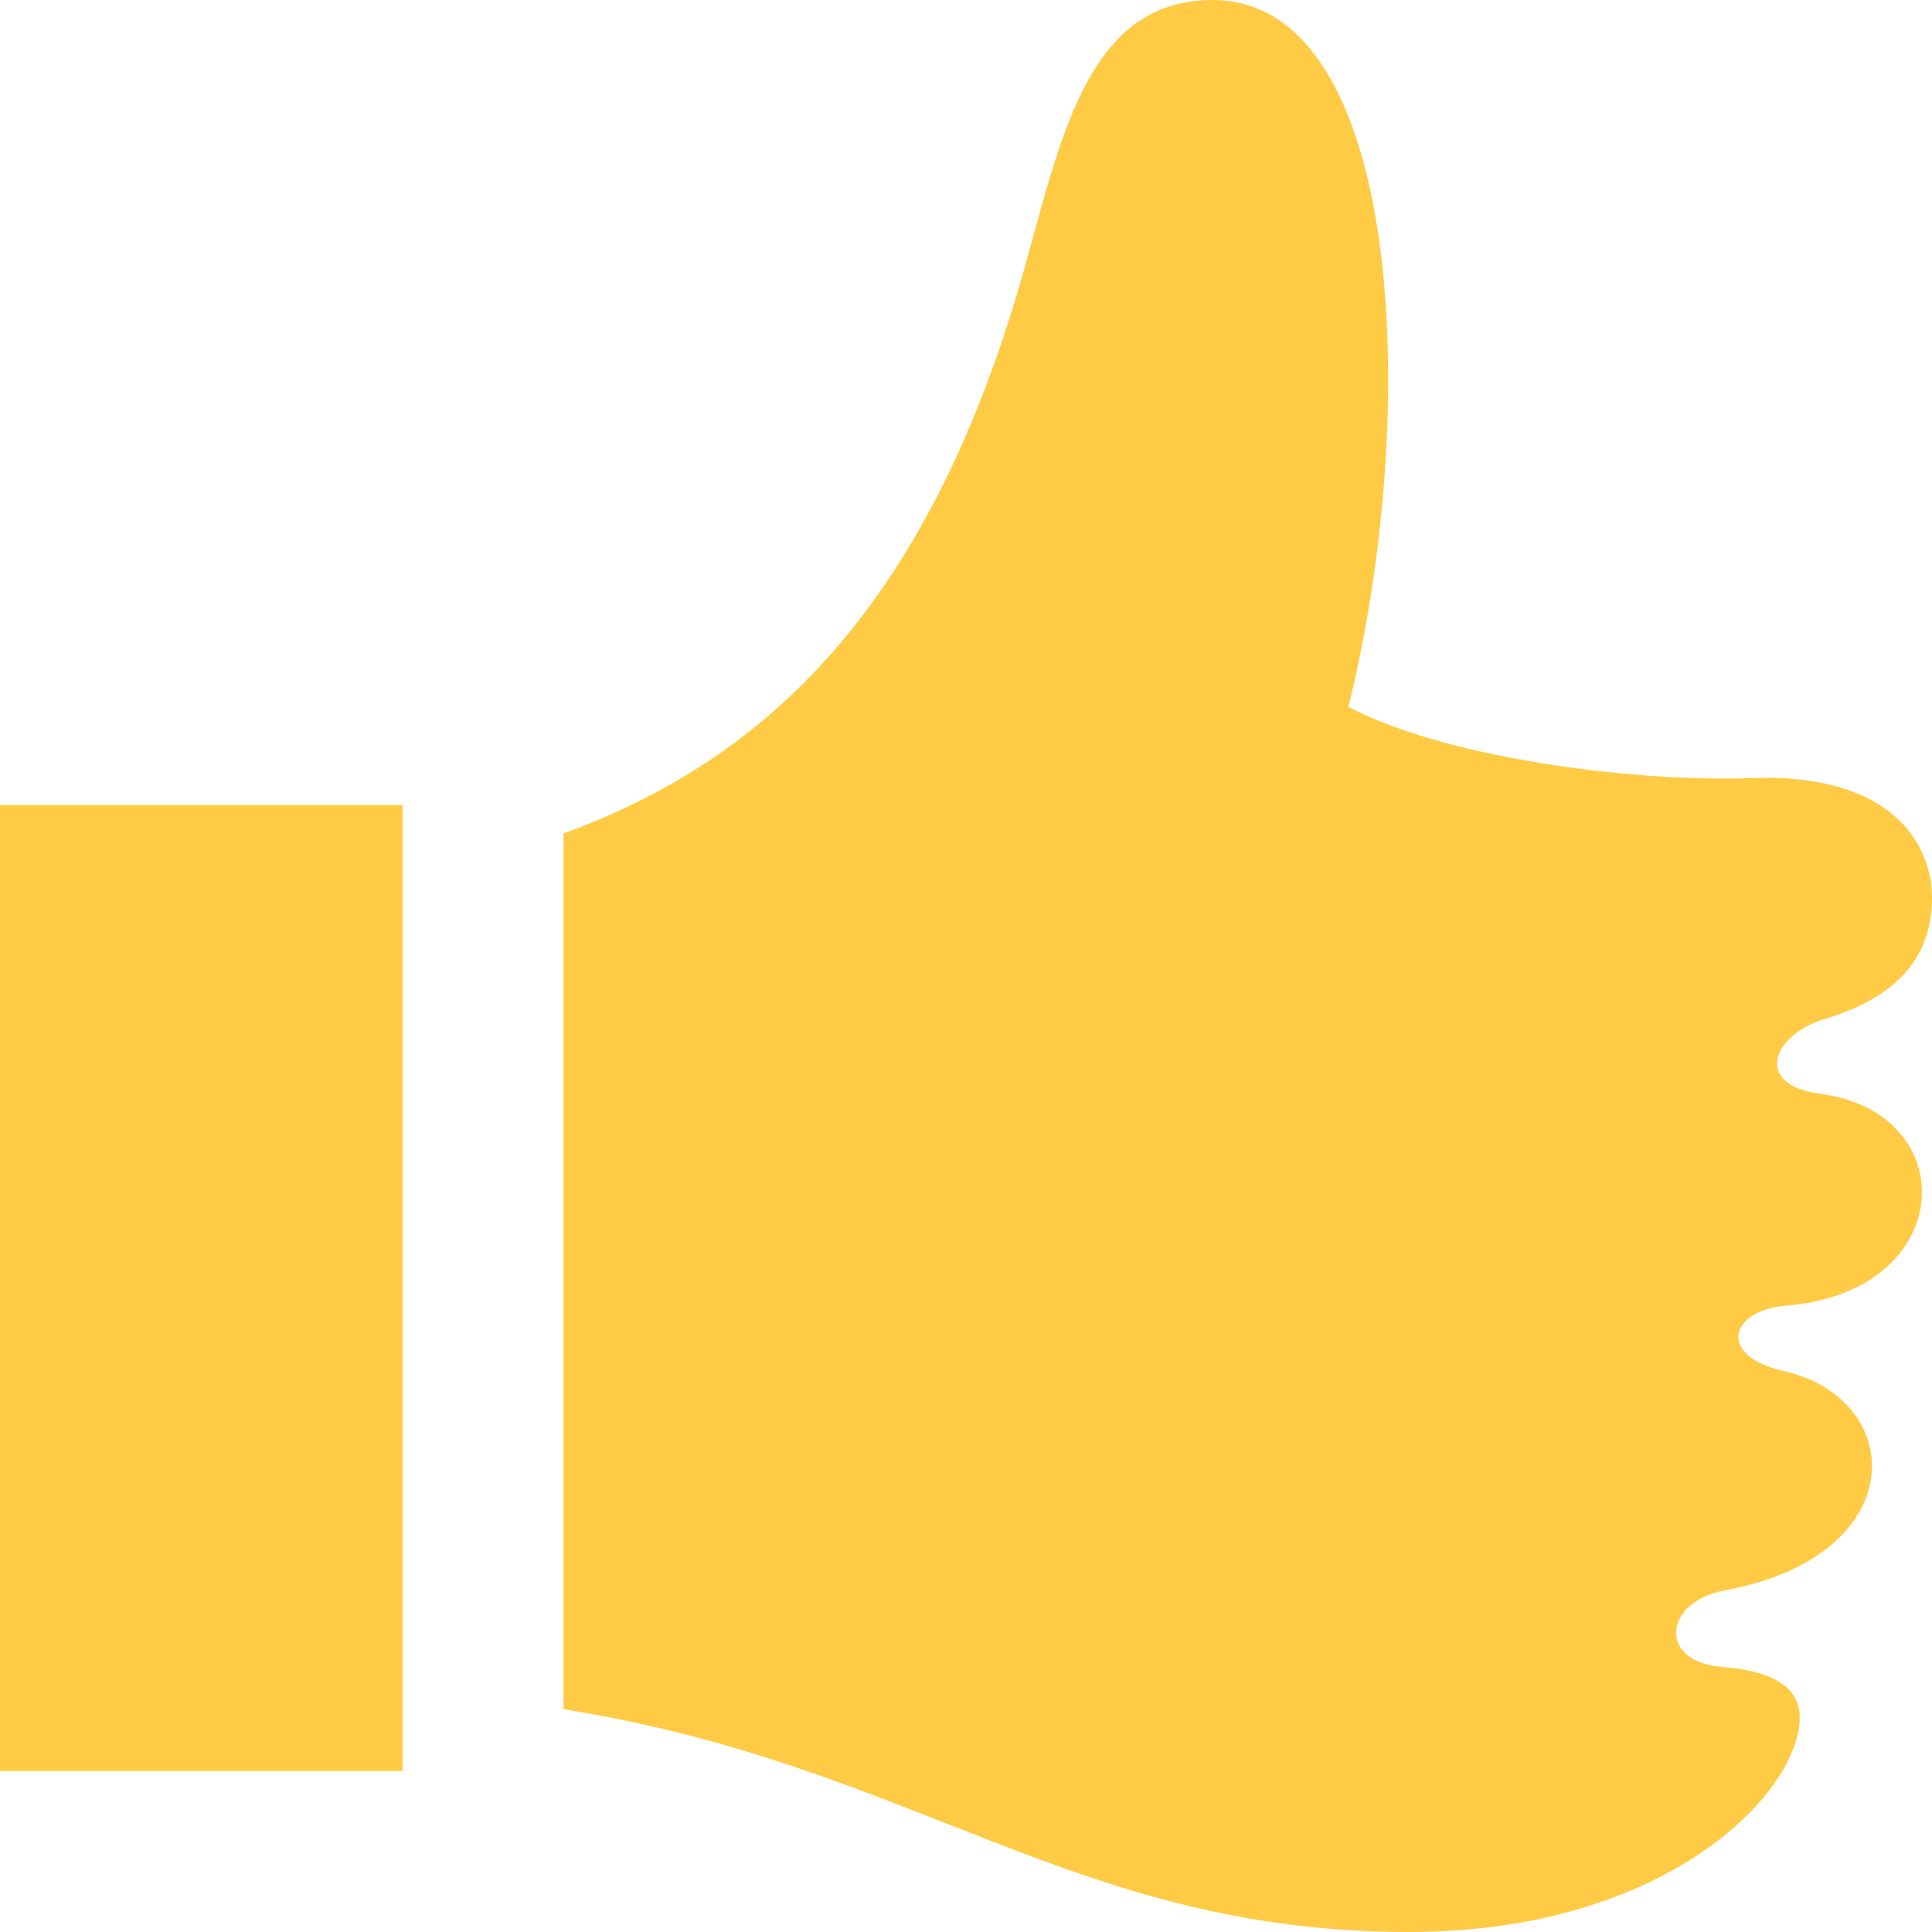 <svg width="24" height="24" viewBox="0 0 24 24" fill="none" xmlns="http://www.w3.org/2000/svg">
<path d="M5 22H0V10H5V22ZM22.615 13.588C21.758 13.473 22.037 12.854 22.646 12.666C23.167 12.506 24 12.166 24 11.156C24 10.484 23.5 9.594 21.729 9.666C20.501 9.716 18.063 9.468 16.75 8.781C17.656 5.125 17.438 0 15.062 0C13.468 0 13.166 1.807 12.687 3.469C11.466 7.711 9.375 9.486 7 10.354V21.232C11.382 21.933 13.345 24 17.505 24C20.703 24 22.357 22.265 22.357 21.334C22.357 20.999 22.085 20.761 21.397 20.708C20.586 20.646 20.663 19.896 21.428 19.755C22.696 19.521 23.254 18.841 23.254 18.212C23.254 17.683 22.858 17.19 22.156 17.031C21.319 16.842 21.492 16.274 22.187 16.219C23.32 16.129 23.875 15.455 23.875 14.809C23.875 14.244 23.451 13.7 22.615 13.588Z" fill="#FFCB44"/>
</svg>

